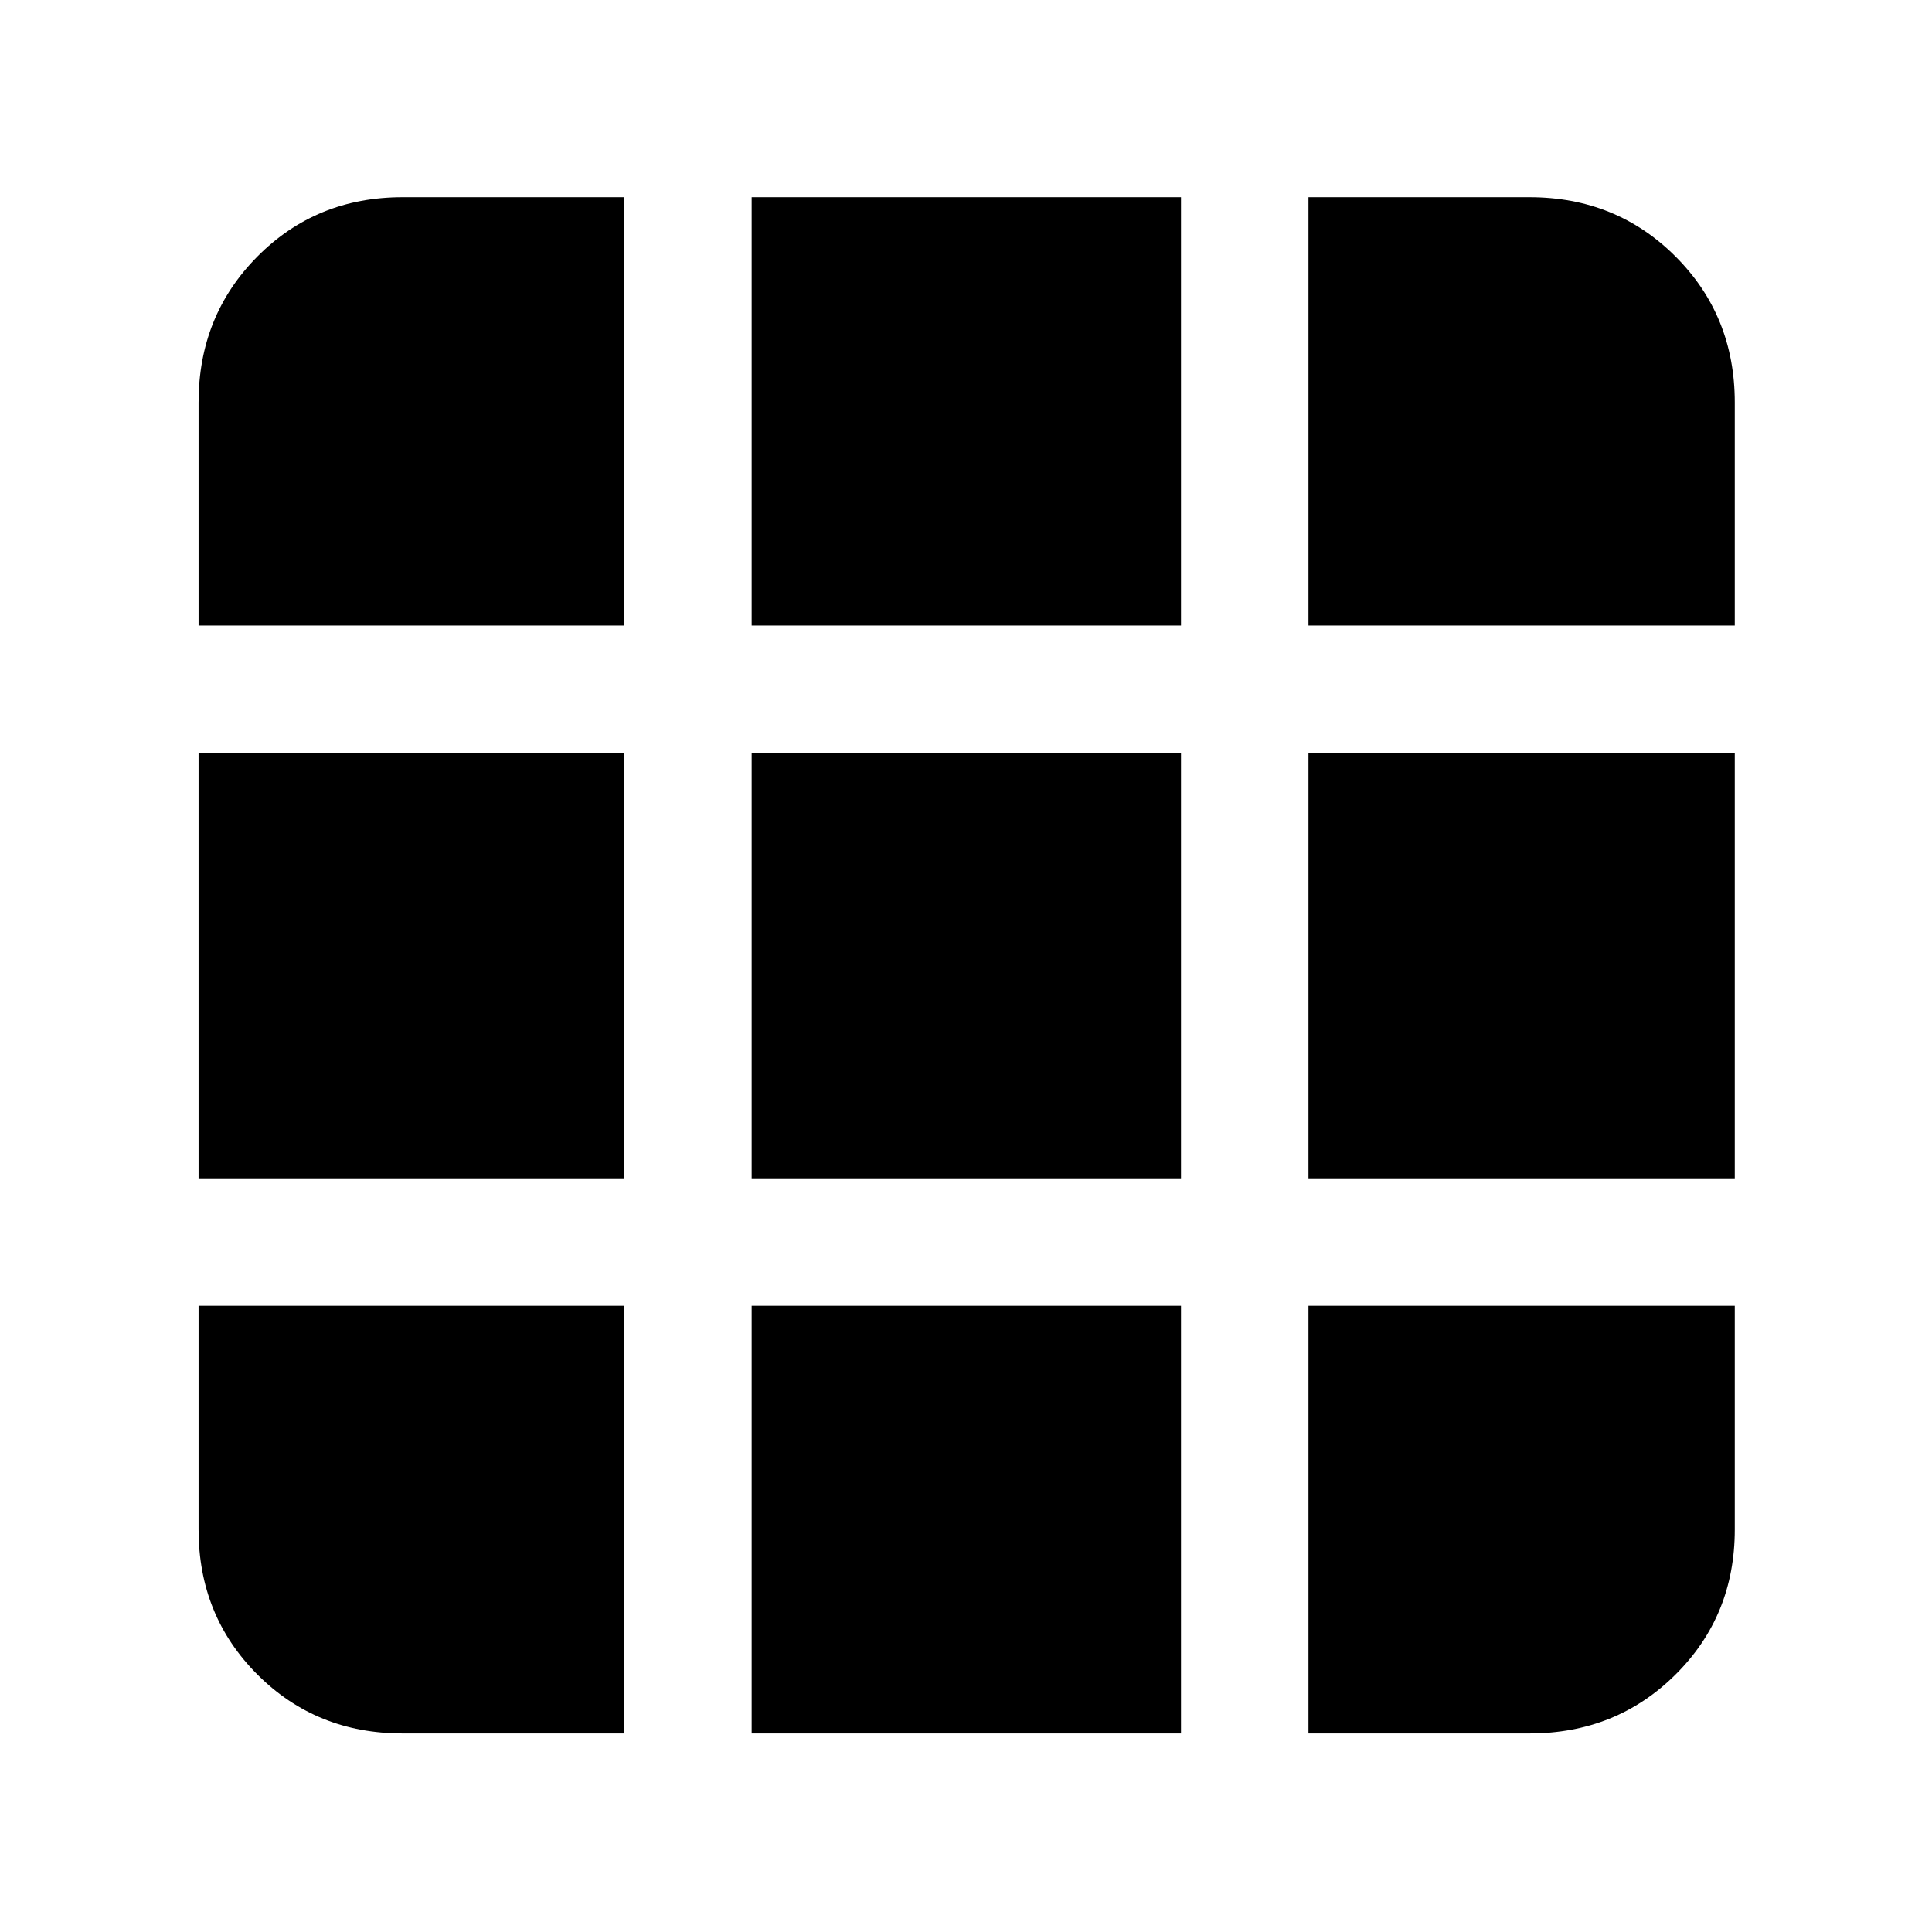 <svg xmlns="http://www.w3.org/2000/svg" height="40" viewBox="0 -960 960 960" width="40"><path d="M200-98.67h110.17v-212.5H98.67V-200q0 42.83 29.25 72.08T200-98.67Zm173.5 0h213.33v-212.5H373.5v212.5Zm276.67 0H760q43.1 0 72.55-29.25Q862-157.17 862-200v-111.17H650.17v212.5ZM98.67-374.5h211.5v-211.33H98.67v211.33Zm274.83 0h213.33v-211.33H373.5v211.33Zm276.67 0H862v-211.33H650.17v211.33ZM98.67-649.17h211.5V-862H200q-42.83 0-72.08 29.45T98.67-760v110.83Zm274.83 0h213.33V-862H373.5v212.83Zm276.67 0H862V-760q0-43.1-29.45-72.55Q803.1-862 760-862H650.17v212.83Z"/></svg>